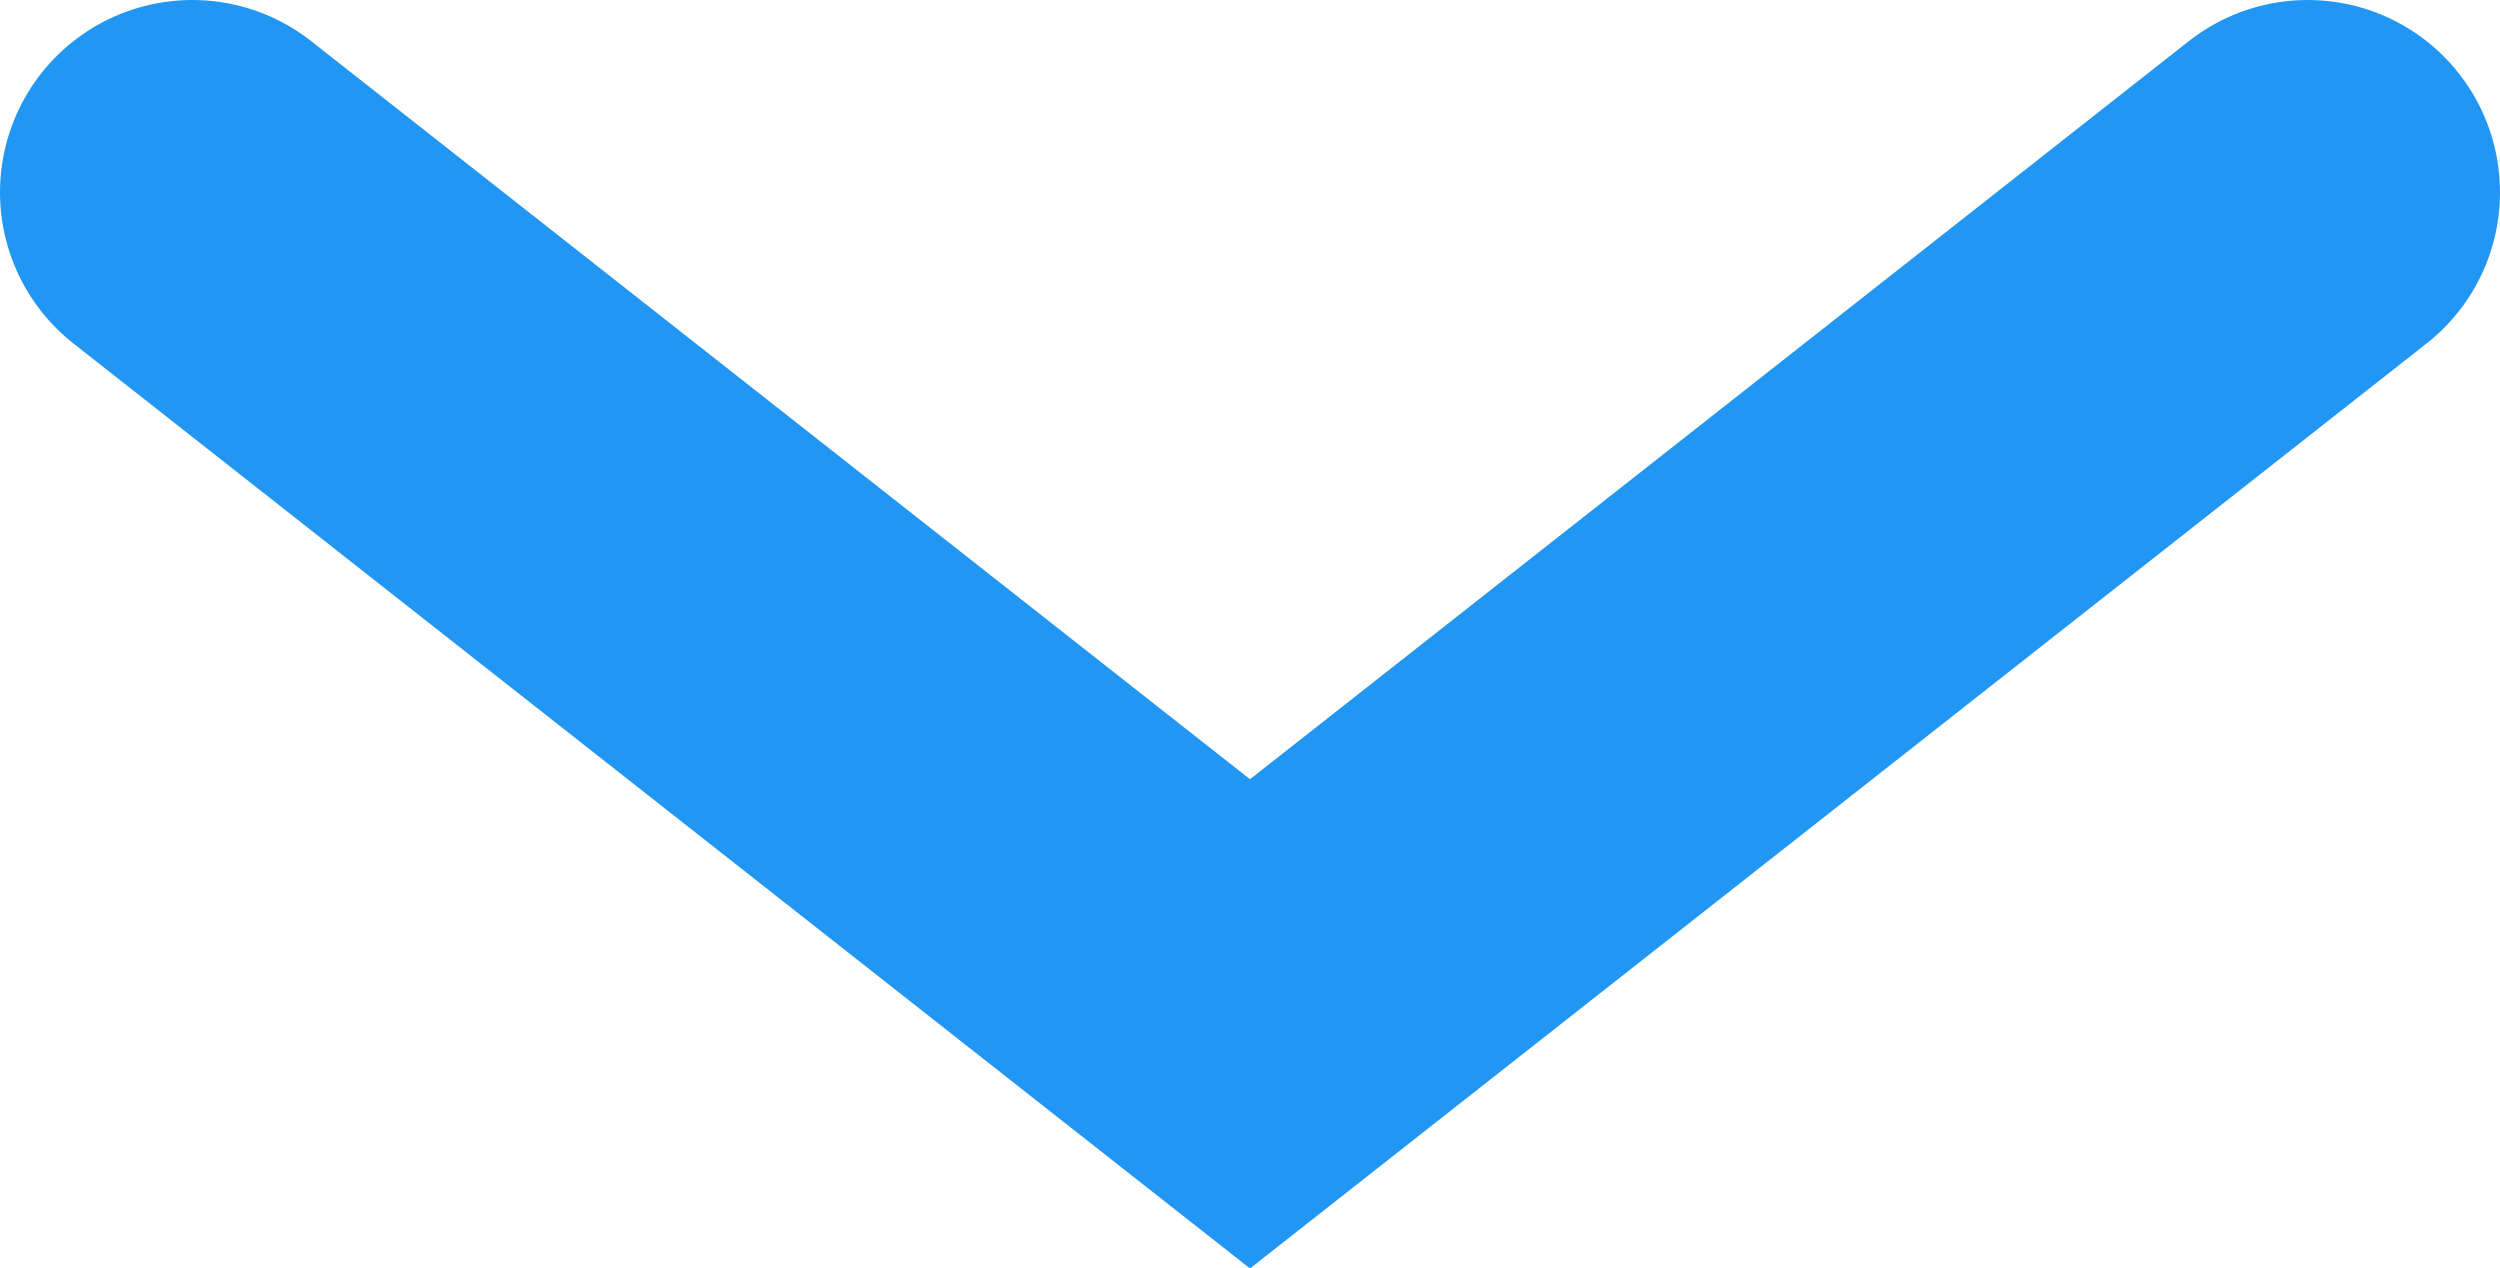 <svg xmlns="http://www.w3.org/2000/svg" viewBox="0 0 13 6.596"><defs><style>.a{fill:none;stroke:#2196f3;stroke-linecap:round;stroke-width:2px;}</style></defs><path class="a" d="M718.433,1608l5.5,4.324,5.5-4.324" transform="translate(-717.433 -1607)"/></svg>